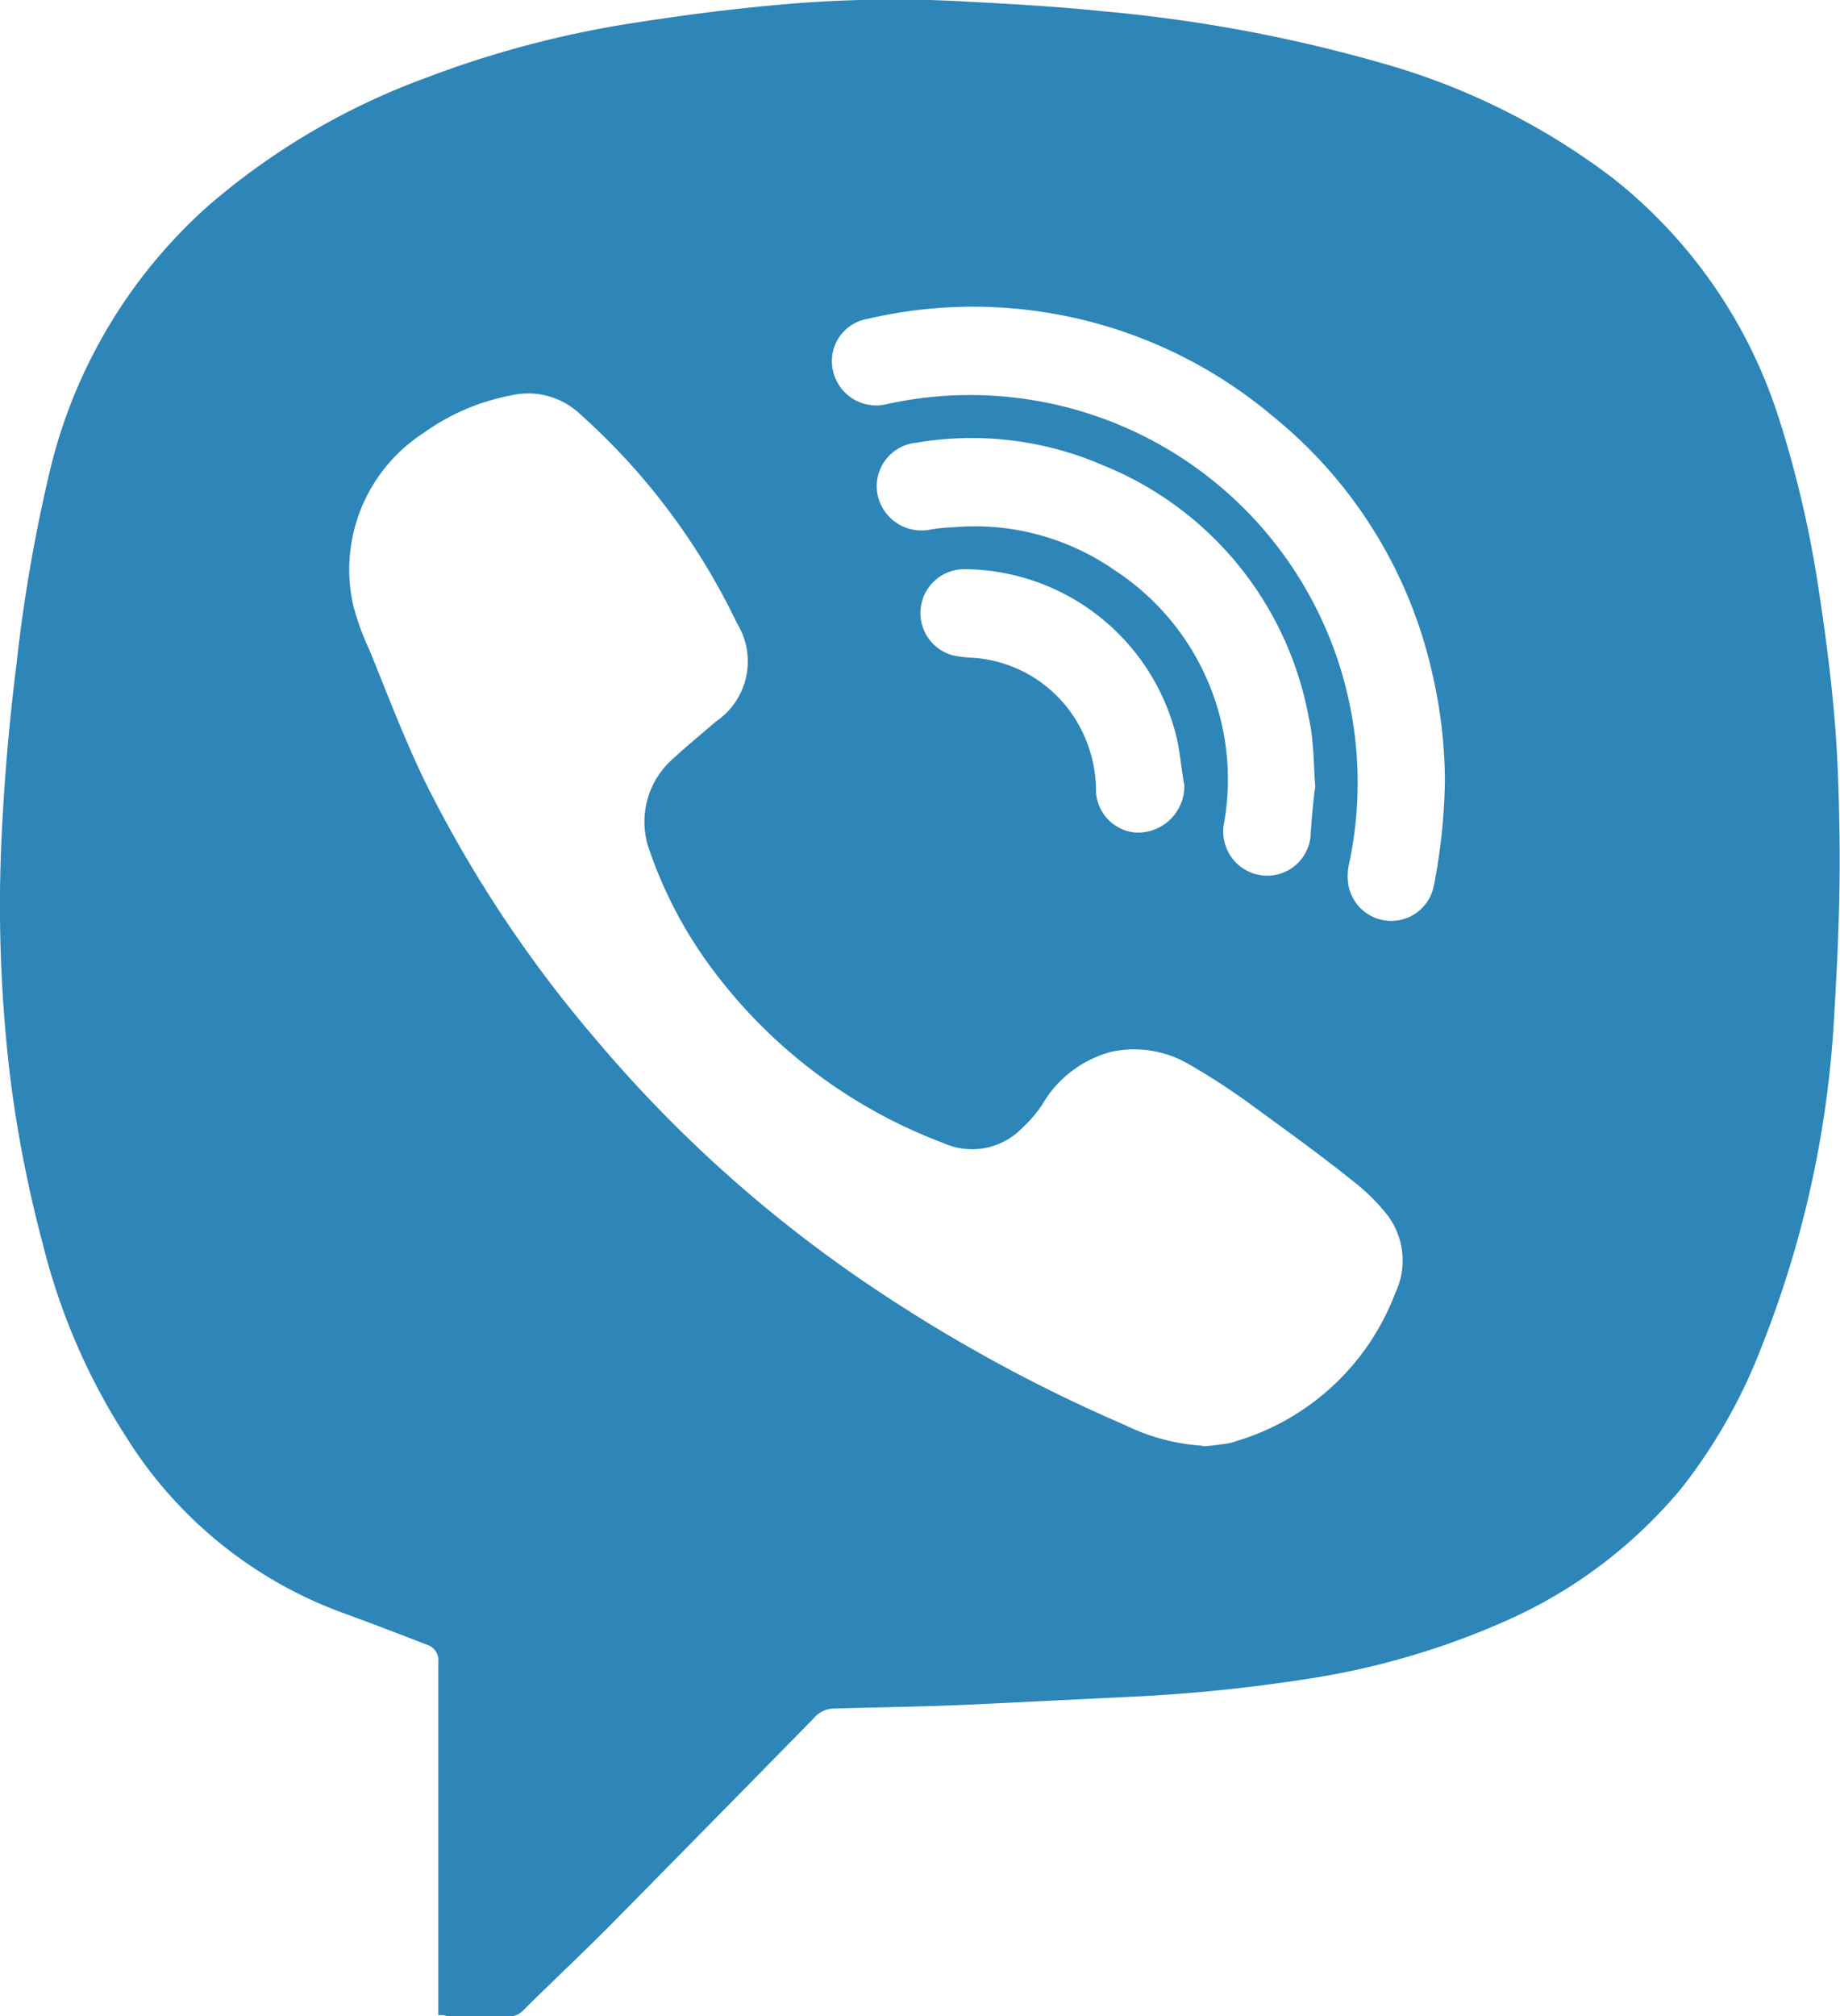 <svg xmlns="http://www.w3.org/2000/svg" width="14.013" height="15.347" viewBox="0 0 14.013 15.347"><g transform="translate(-14.411 -11.759)"><path d="M17.749,27.1V24.413a.123.123,0,0,0-.083-.132c-.215-.083-.43-.166-.645-.244A3.268,3.268,0,0,1,15.373,22.7a4.867,4.867,0,0,1-.636-1.471,9.488,9.488,0,0,1-.249-1.276A10.973,10.973,0,0,1,14.42,18.2c.02-.464.059-.929.117-1.388a12.048,12.048,0,0,1,.264-1.511,3.92,3.92,0,0,1,1.207-1.985,5.342,5.342,0,0,1,1.643-.963,7.77,7.77,0,0,1,1.589-.42c.347-.054.694-.1,1.041-.132a9.726,9.726,0,0,1,1.413-.034c.372.02.748.039,1.119.078a11.393,11.393,0,0,1,2.141.4,5.246,5.246,0,0,1,1.74.87,3.792,3.792,0,0,1,1.266,1.833,8.332,8.332,0,0,1,.293,1.242c.049.318.093.636.122.958.029.3.039.6.044.9.01.479-.01.958-.039,1.437a7.962,7.962,0,0,1-.552,2.523,4.135,4.135,0,0,1-.611,1.08,3.661,3.661,0,0,1-1.315,1,5.92,5.92,0,0,1-1.555.455A12.4,12.4,0,0,1,23,24.677l-1.212.059c-.337.015-.68.02-1.017.029a.208.208,0,0,0-.166.078q-.785.8-1.574,1.6c-.21.21-.425.411-.636.621a.138.138,0,0,1-.112.044h-.464A.156.156,0,0,0,17.749,27.1Zm5.822-4.331a1.393,1.393,0,0,0,.142-.015.419.419,0,0,0,.112-.024A1.865,1.865,0,0,0,25.038,21.6a.572.572,0,0,0-.068-.6,1.533,1.533,0,0,0-.254-.249c-.249-.2-.508-.386-.763-.572a5.029,5.029,0,0,0-.479-.313.822.822,0,0,0-.6-.1.864.864,0,0,0-.528.406,1.031,1.031,0,0,1-.152.176.532.532,0,0,1-.6.112,3.906,3.906,0,0,1-1.726-1.281,3.3,3.3,0,0,1-.508-.939.637.637,0,0,1,.171-.7c.108-.1.22-.191.332-.288a.553.553,0,0,0,.161-.748,5.1,5.1,0,0,0-.777-1.173,5.219,5.219,0,0,0-.435-.435.575.575,0,0,0-.508-.127,1.673,1.673,0,0,0-.67.288,1.238,1.238,0,0,0-.533,1.31,1.98,1.98,0,0,0,.122.337c.142.347.274.7.44,1.036a9.567,9.567,0,0,0,1.281,1.926,10.129,10.129,0,0,0,2.053,1.853,11.868,11.868,0,0,0,1.985,1.09A1.556,1.556,0,0,0,23.572,22.765ZM25.415,17.7a3.677,3.677,0,0,0-.1-.831A3.5,3.5,0,0,0,24.1,14.924a3.54,3.54,0,0,0-3.08-.738.326.326,0,0,0-.264.4.337.337,0,0,0,.411.249,2.951,2.951,0,0,1,3.515,3.515.421.421,0,0,0,0,.156.331.331,0,0,0,.65-.01A4.455,4.455,0,0,0,25.415,17.7Zm-.987.049c-.01-.127-.01-.225-.02-.323a1.35,1.35,0,0,0-.029-.2A2.573,2.573,0,0,0,22.809,15.3a2.515,2.515,0,0,0-1.418-.171.333.333,0,0,0-.3.376.341.341,0,0,0,.391.288,1.264,1.264,0,0,1,.186-.02A1.865,1.865,0,0,1,22.9,16.1a1.9,1.9,0,0,1,.831,1.936.336.336,0,0,0,.284.386.332.332,0,0,0,.376-.288C24.4,17.994,24.412,17.857,24.427,17.75Zm-1-.024c-.02-.112-.029-.23-.054-.342a1.673,1.673,0,0,0-1.628-1.291.334.334,0,0,0-.083.655.963.963,0,0,0,.166.02,1,1,0,0,1,.738.416,1.037,1.037,0,0,1,.191.606.33.33,0,0,0,.3.308A.354.354,0,0,0,23.43,17.725Z" transform="translate(0 0)" fill="#2d85b8"/></g></svg>